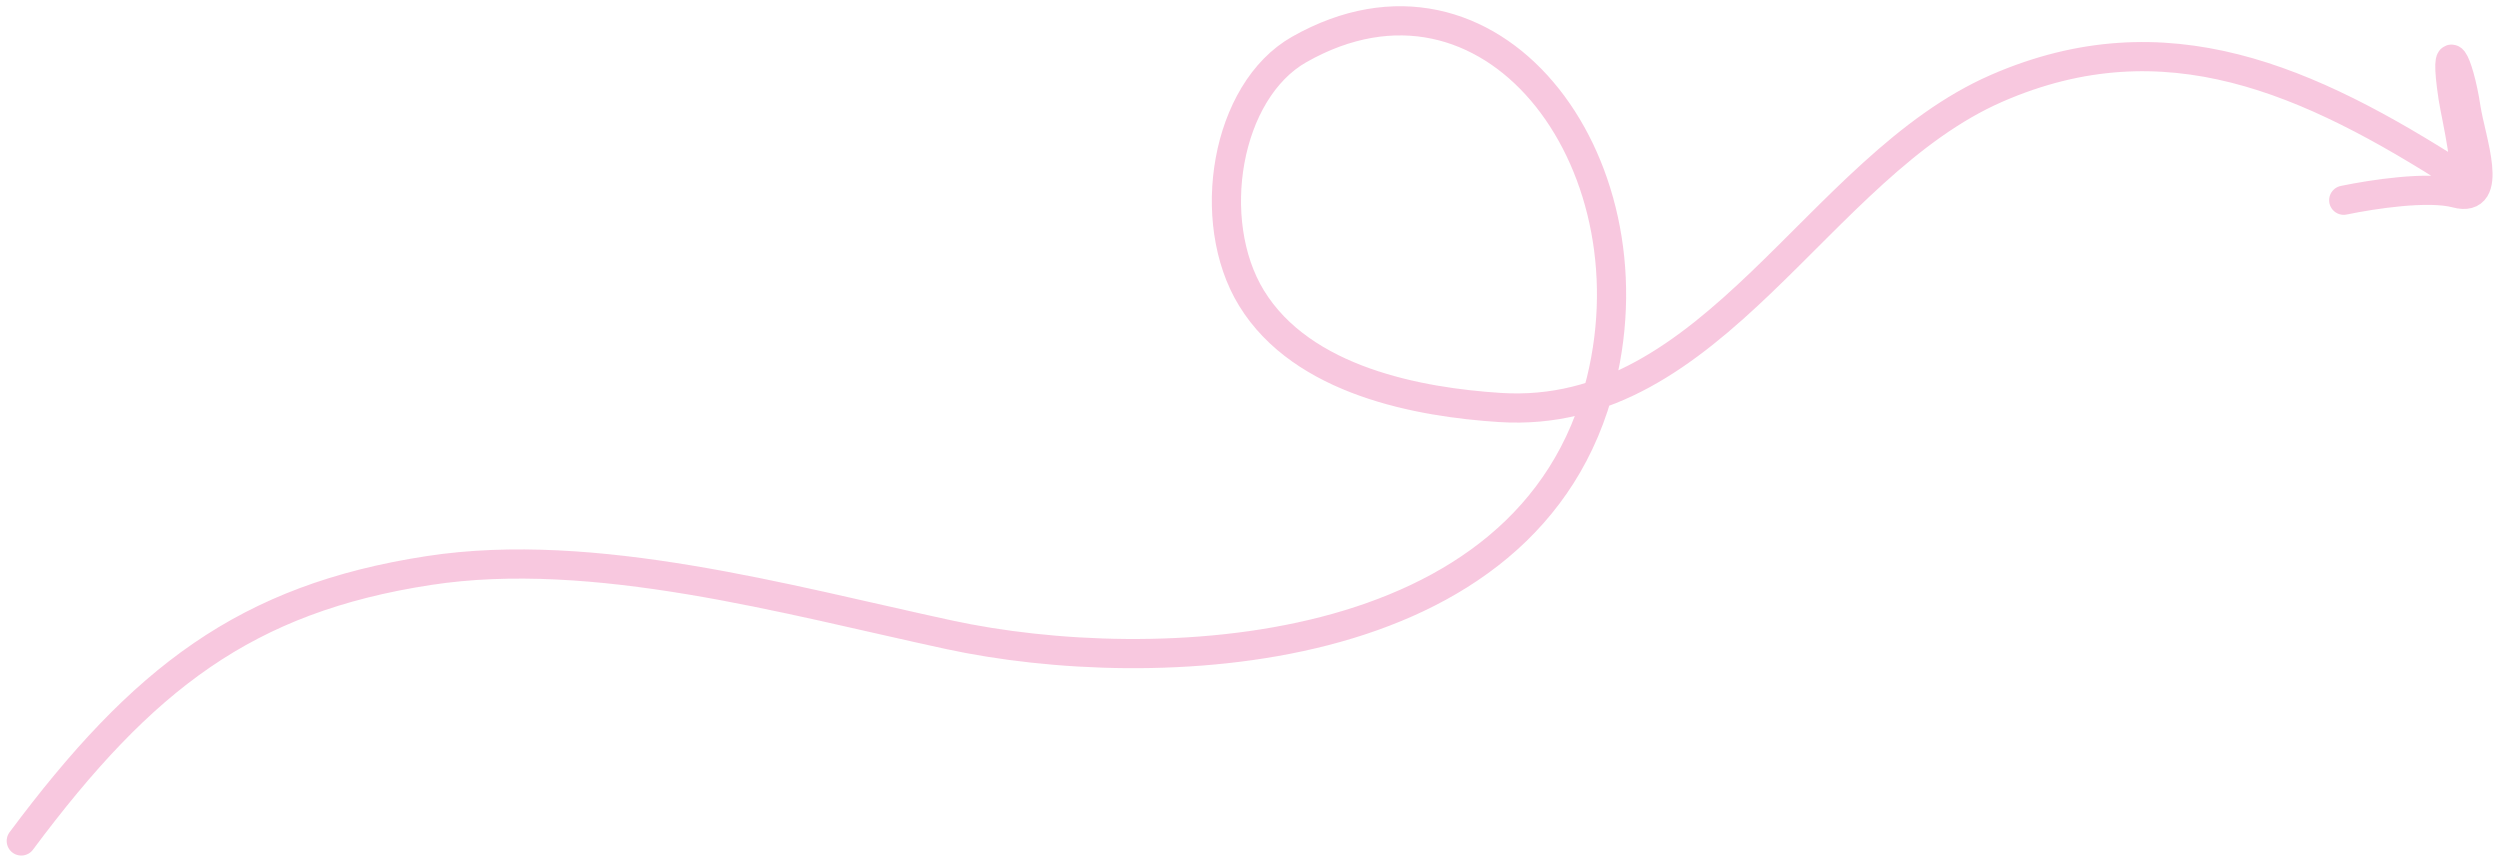 <svg width="257" height="88" viewBox="0 0 257 88" fill="none" xmlns="http://www.w3.org/2000/svg">
<path d="M2.187 86.449C14.651 69.723 25.262 61.539 44.085 58.65C61.083 56.041 80.861 61.651 97.59 65.259C118.303 69.727 157.432 68.471 164.596 39.124C170.157 16.337 153.2 -6.027 133.575 5.075C126.009 9.355 123.797 22.699 128.648 30.634C133.887 39.206 145.97 41.36 154.18 41.889C176.229 43.309 186.777 17.109 205.304 9.057C222.613 1.534 237.335 8.197 252.825 18.123C254.152 18.974 252.451 11.842 252.174 10.027C251.159 3.376 252.742 6.093 253.509 11.123C254.003 14.357 256.503 20.934 252.507 19.866C249.624 19.095 243.944 19.961 240.935 20.584" stroke="#EF76B0" stroke-opacity="0.4" stroke-width="3" stroke-linecap="round"/>
</svg>
